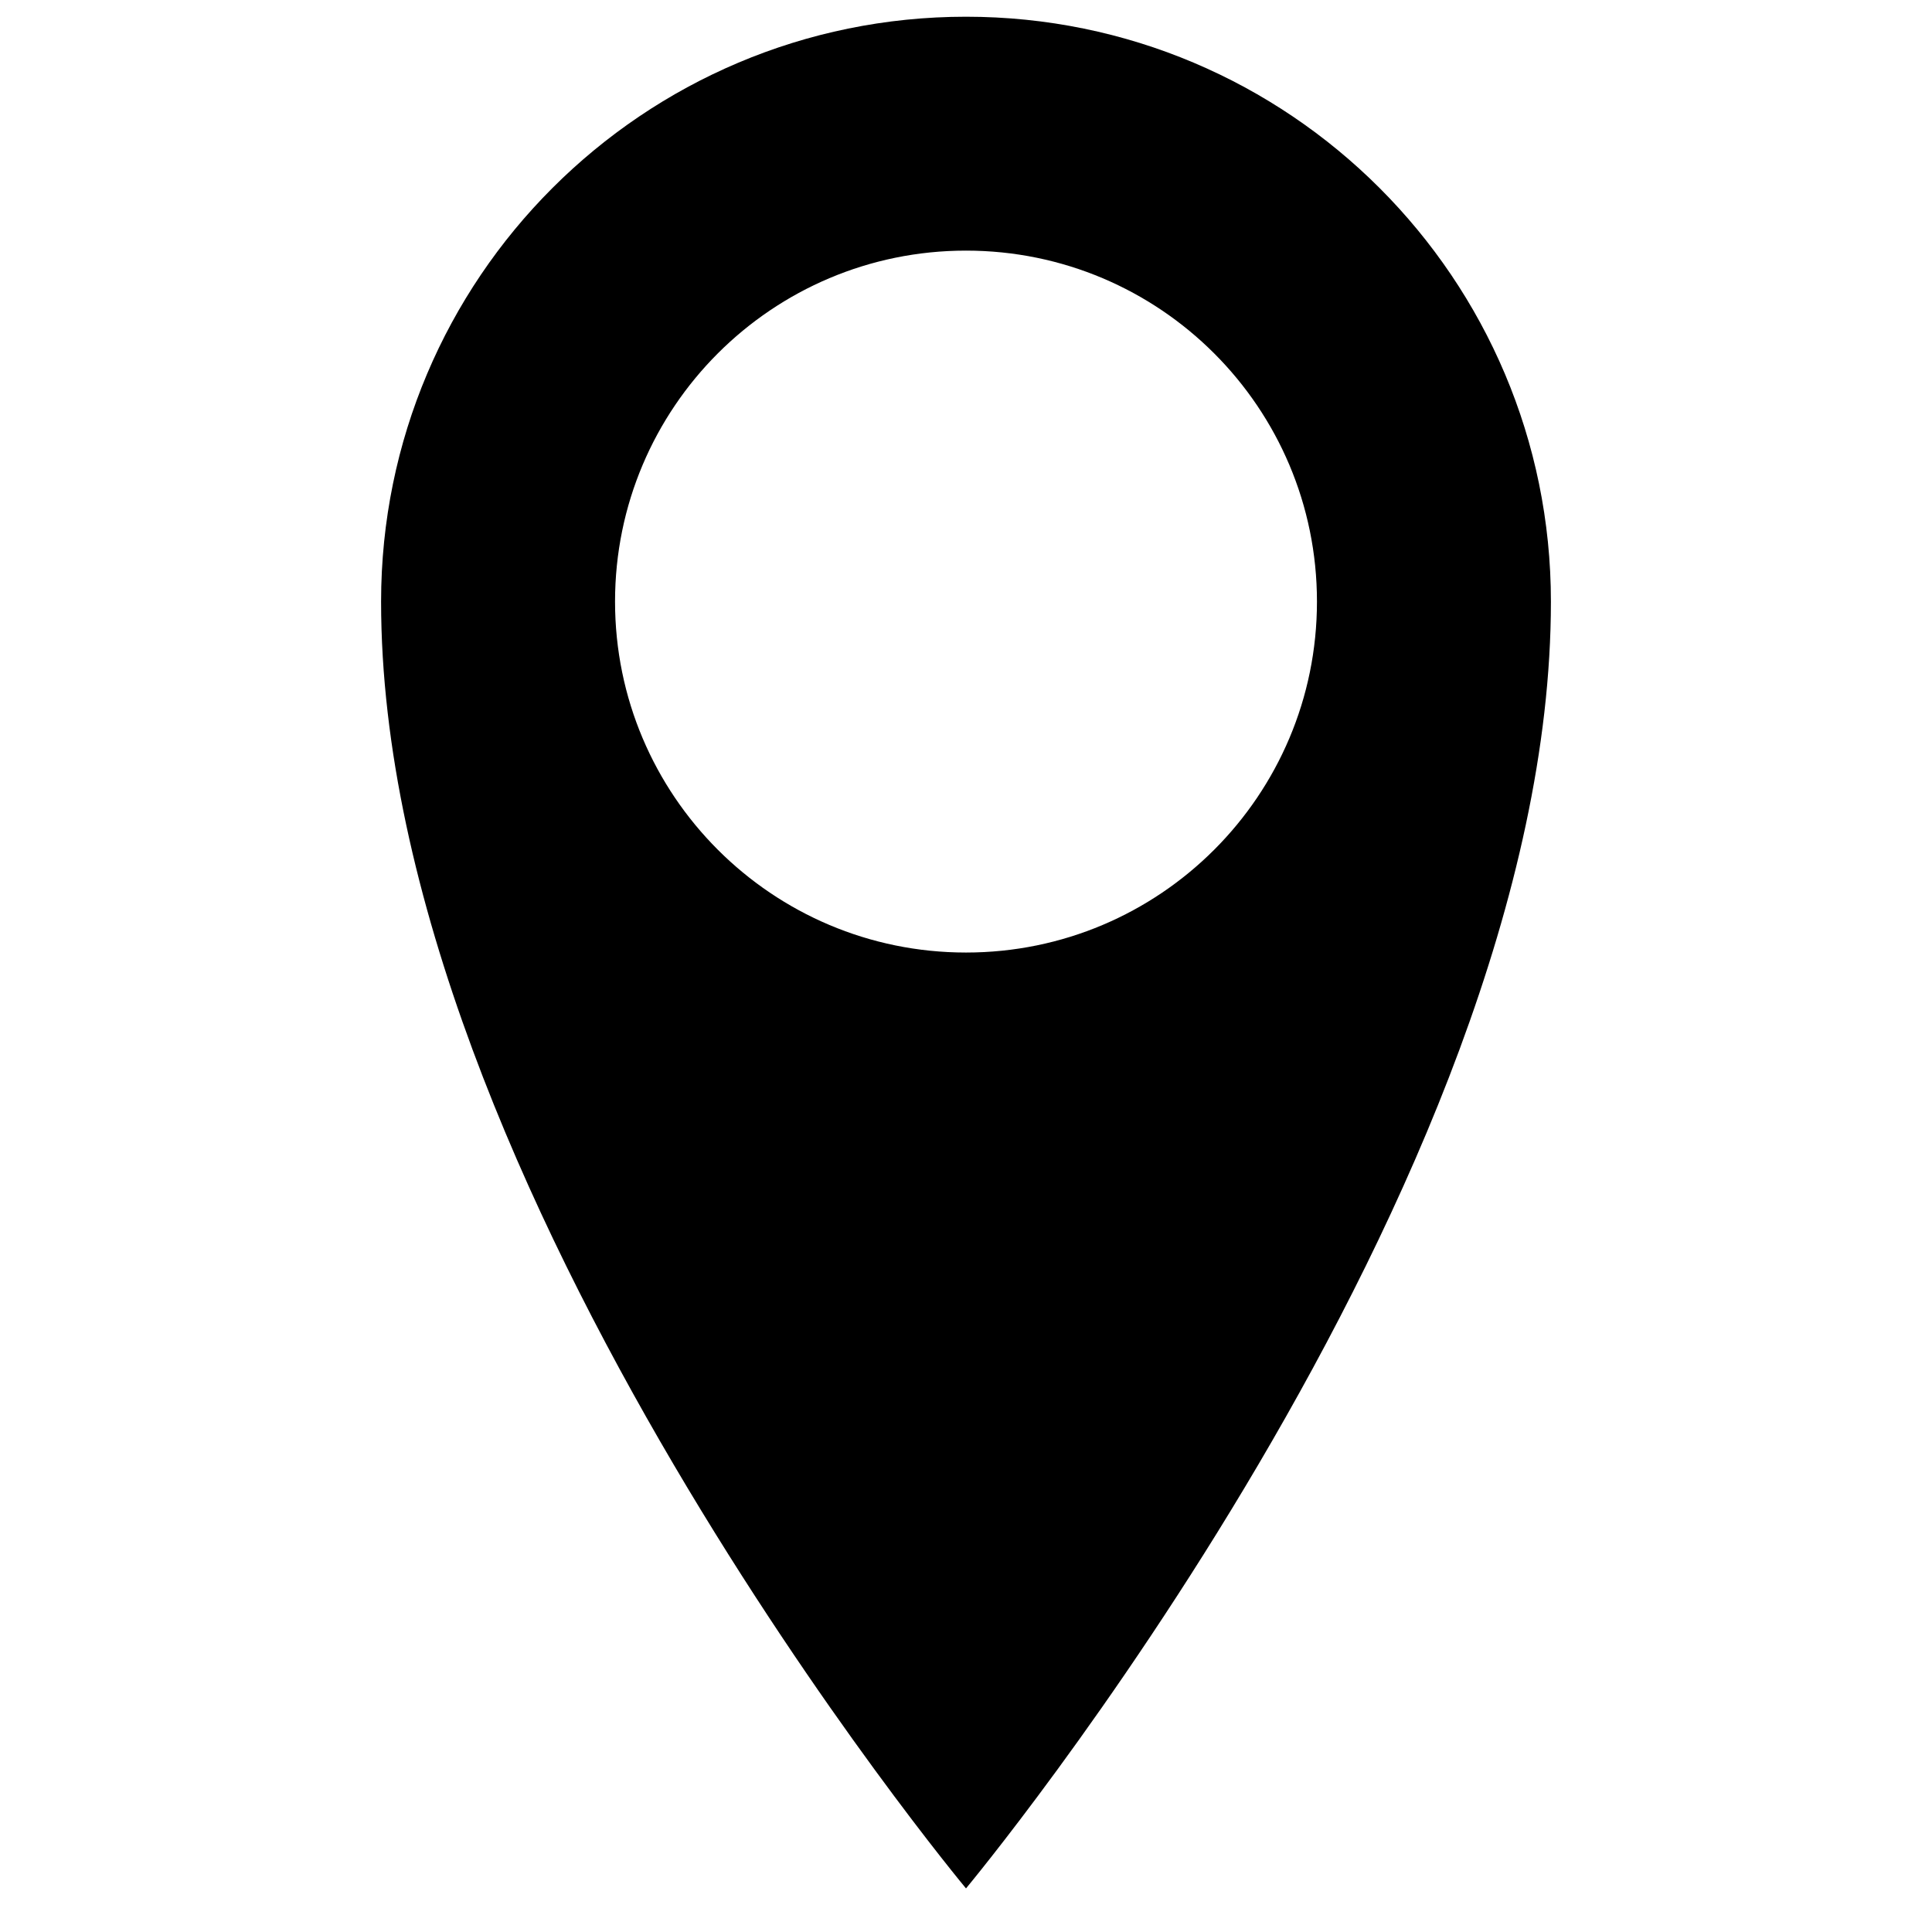 <!-- Generated by IcoMoon.io -->
<svg version="1.1" xmlns="http://www.w3.org/2000/svg" width="32" height="32" viewBox="0 0 32 32">
<title>battlefield</title>
<path d="M16 0.277c-5.35 0-9.688 4.337-9.688 9.688 0 9.688 9.688 21.313 9.688 21.313s9.688-11.625 9.688-21.313c0-5.35-4.337-9.688-9.688-9.688zM16 15.777c-3.21 0-5.813-2.602-5.813-5.813s2.602-5.813 5.813-5.813 5.813 2.602 5.813 5.813-2.602 5.813-5.813 5.813z"></path>
</svg>
